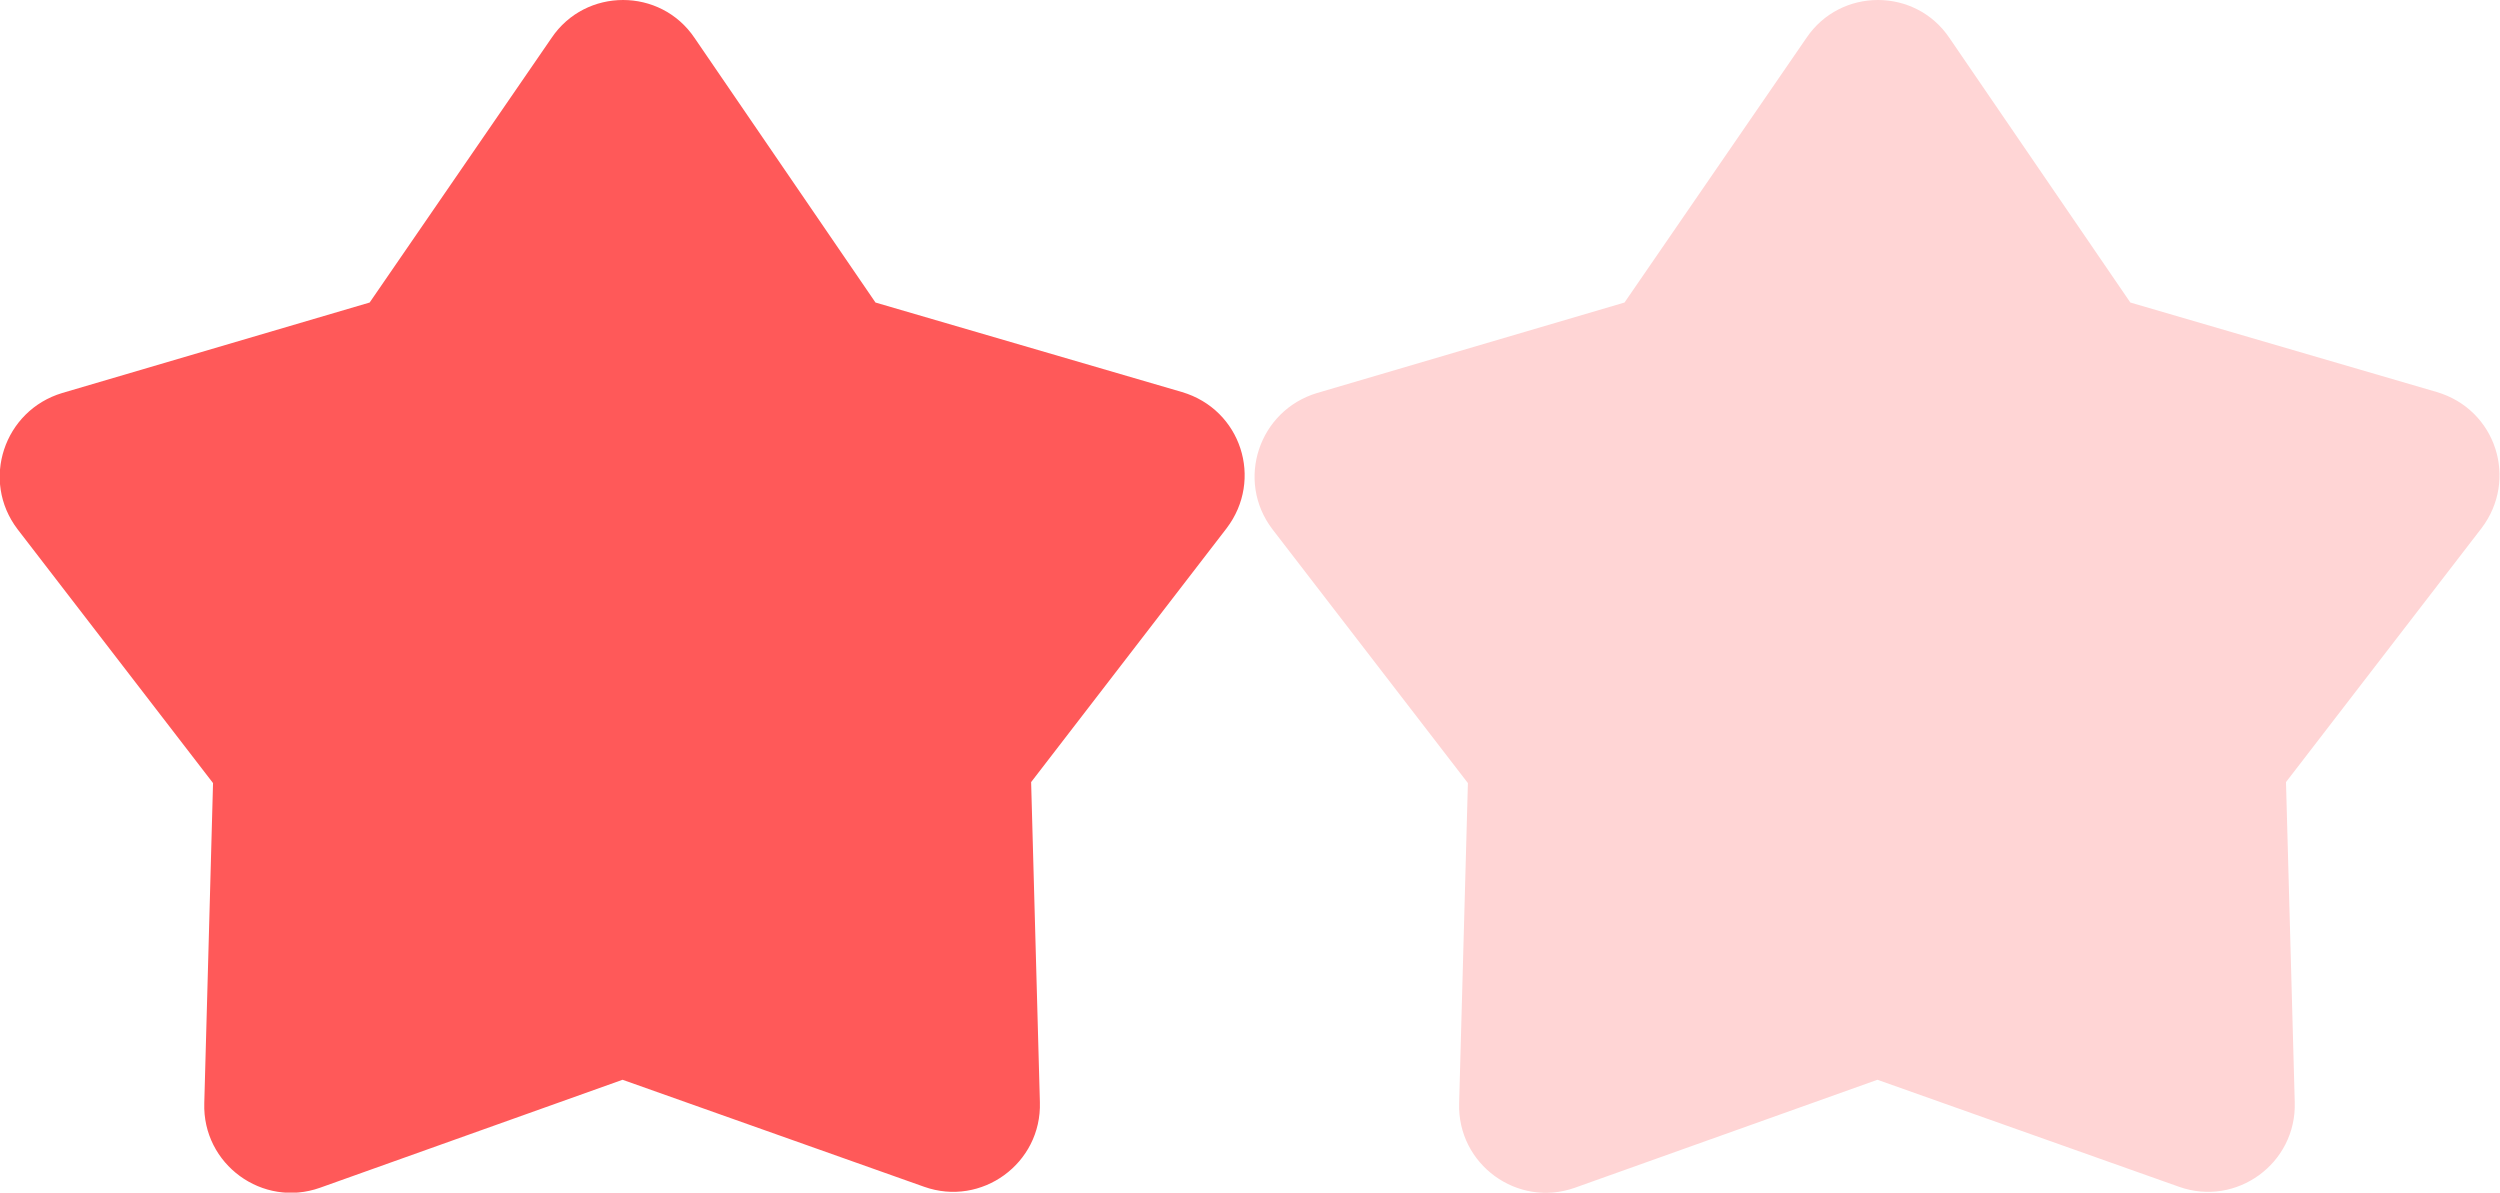 <?xml version="1.0" encoding="utf-8"?>
<!-- Generator: Adobe Illustrator 25.2.0, SVG Export Plug-In . SVG Version: 6.00 Build 0)  -->
<svg version="1.1" id="레이어_1" xmlns="http://www.w3.org/2000/svg" xmlns:xlink="http://www.w3.org/1999/xlink" x="0px"
	 y="0px" viewBox="0 0 257 122.6" style="enable-background:new 0 0 257 122.6;" xml:space="preserve">
<g>
	<g>
		<path style="fill:#FF5959;" d="M64,111l31,11c5.9,2.1,12.1-2.4,11.9-8.7L106,80.4l20.1-26.1c3.8-5,1.5-12.2-4.6-14L90,31.1
			L71.4,3.9c-3.5-5.2-11.2-5.2-14.7,0L38,31.1L6.4,40.4c-6,1.8-8.4,9-4.6,14l20.1,26.1L21,113.4c-0.2,6.3,6,10.8,11.9,8.7L64,111
			L64,111z"/>
	</g>
	<g>
		<path style="fill:#FFD5D5;" d="M193,111l31,11c5.9,2.1,12.1-2.4,11.9-8.7L235,80.4l20.1-26.1c3.8-5,1.5-12.2-4.6-14L219,31.1
			L200.4,3.9c-3.5-5.2-11.2-5.2-14.7,0L167,31.1l-31.6,9.3c-6,1.8-8.4,9-4.6,14l20.1,26.1l-0.9,32.9c-0.2,6.3,6,10.8,11.9,8.7
			L193,111L193,111z"/>
	</g>
</g>
</svg>
